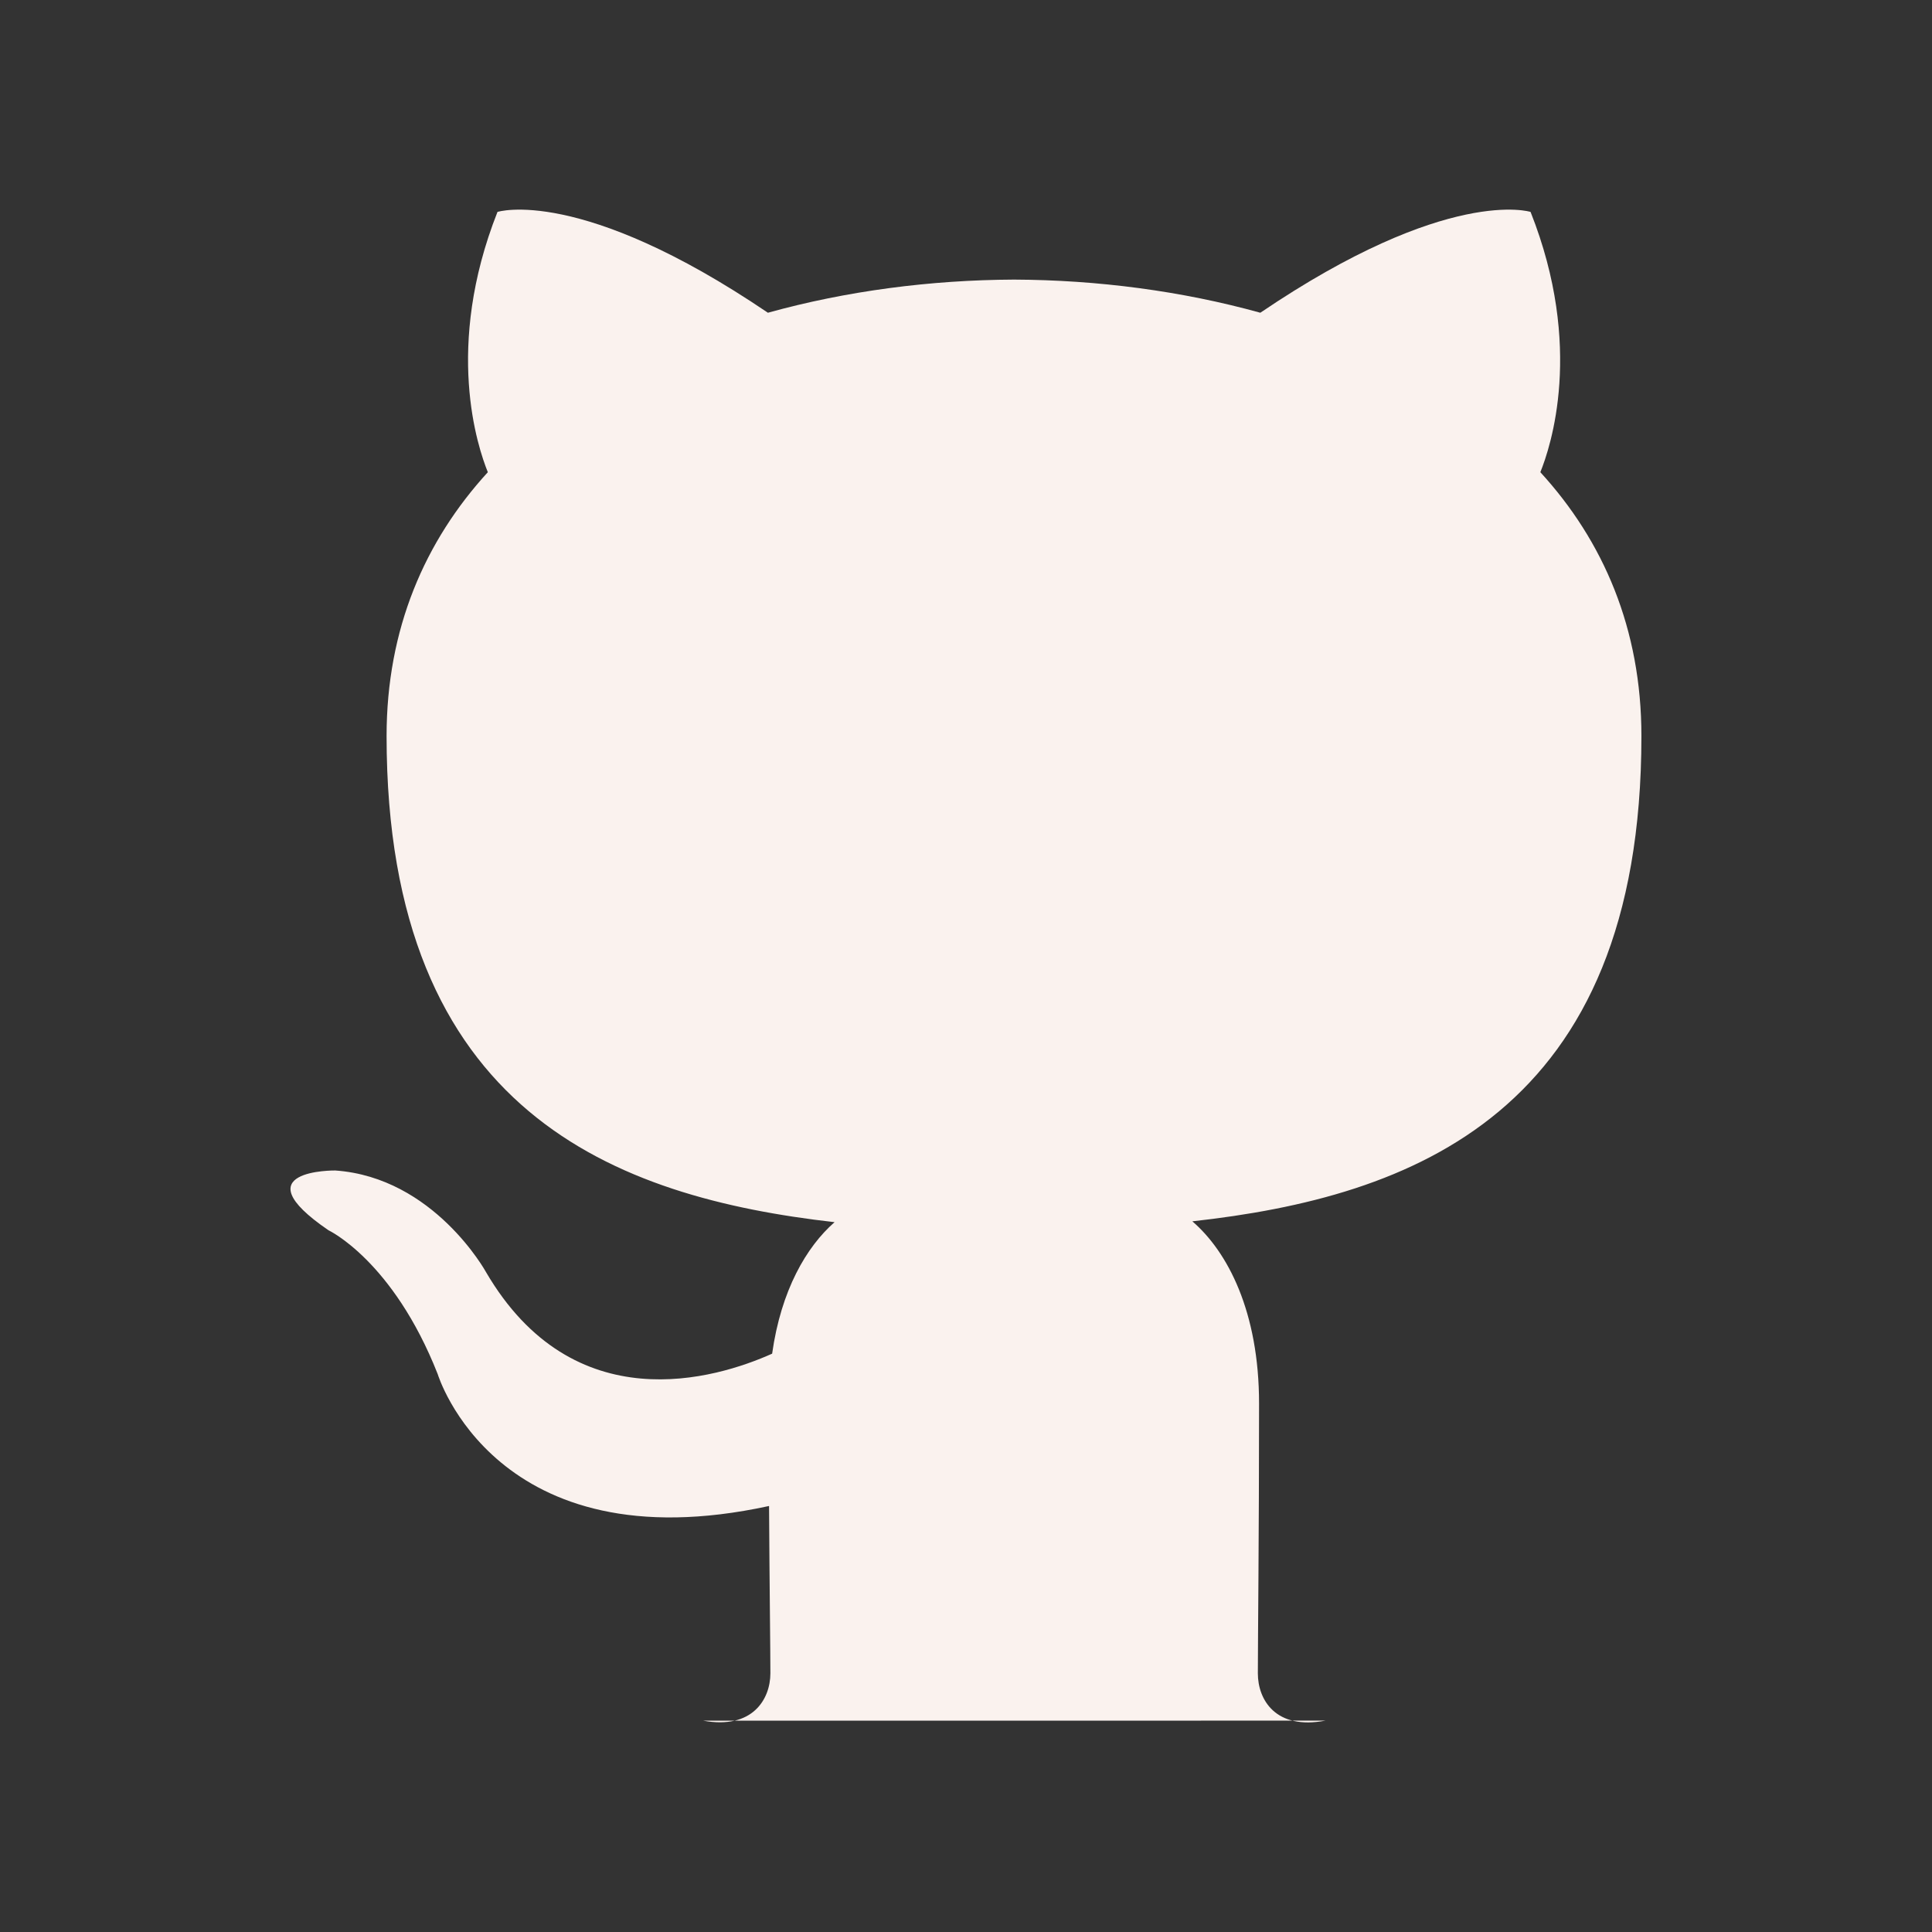 <?xml version="1.0" encoding="utf-8"?>
<!-- Generator: Adobe Illustrator 16.0.0, SVG Export Plug-In . SVG Version: 6.00 Build 0)  -->
<!DOCTYPE svg PUBLIC "-//W3C//DTD SVG 1.1//EN" "http://www.w3.org/Graphics/SVG/1.1/DTD/svg11.dtd">
<svg version="1.1" id="Layer_1" xmlns="http://www.w3.org/2000/svg" xmlns:xlink="http://www.w3.org/1999/xlink" x="0px" y="0px"
	 width="32px" height="32px" viewBox="0 0 32 32" enable-background="new 0 0 32 32" xml:space="preserve">
<rect x="0" y="0" width="32" height="32" fill="#333333" stroke="none"/>
<g>
	<g>
		<path fill-rule="evenodd" clip-rule="evenodd" fill="#FAF2EE" d="M11.648,28.5c0.814,0.148,1.112-0.354,1.112-0.785
			c0-0.387-0.014-1.412-0.022-2.771C8.207,25.928,7.25,22.76,7.25,22.76c-0.741-1.881-1.809-2.383-1.809-2.383
			c-1.479-1.01,0.112-0.99,0.112-0.99c1.635,0.115,2.495,1.68,2.495,1.68c1.453,2.488,3.812,1.77,4.741,1.354
			c0.148-1.053,0.569-1.771,1.034-2.178c-3.617-0.412-7.42-1.809-7.42-8.051c0-1.778,0.635-3.232,1.677-4.371
			C7.913,7.408,7.354,5.752,8.24,3.51c0,0,1.368-0.438,4.479,1.67c1.299-0.361,2.693-0.543,4.078-0.549
			c1.384,0.006,2.776,0.188,4.078,0.549c3.11-2.108,4.476-1.67,4.476-1.67c0.889,2.242,0.329,3.898,0.162,4.311
			c1.043,1.139,1.674,2.593,1.674,4.371c0,6.258-3.809,7.635-7.438,8.037c0.585,0.504,1.105,1.498,1.105,3.018
			c0,2.178-0.02,3.934-0.02,4.469c0,0.436,0.293,0.941,1.12,0.783"/>
	</g>
	<path fill="none" d="M10.851,31.973l10.308-0.002L10.851,31.973z"/>
</g>
</svg>
